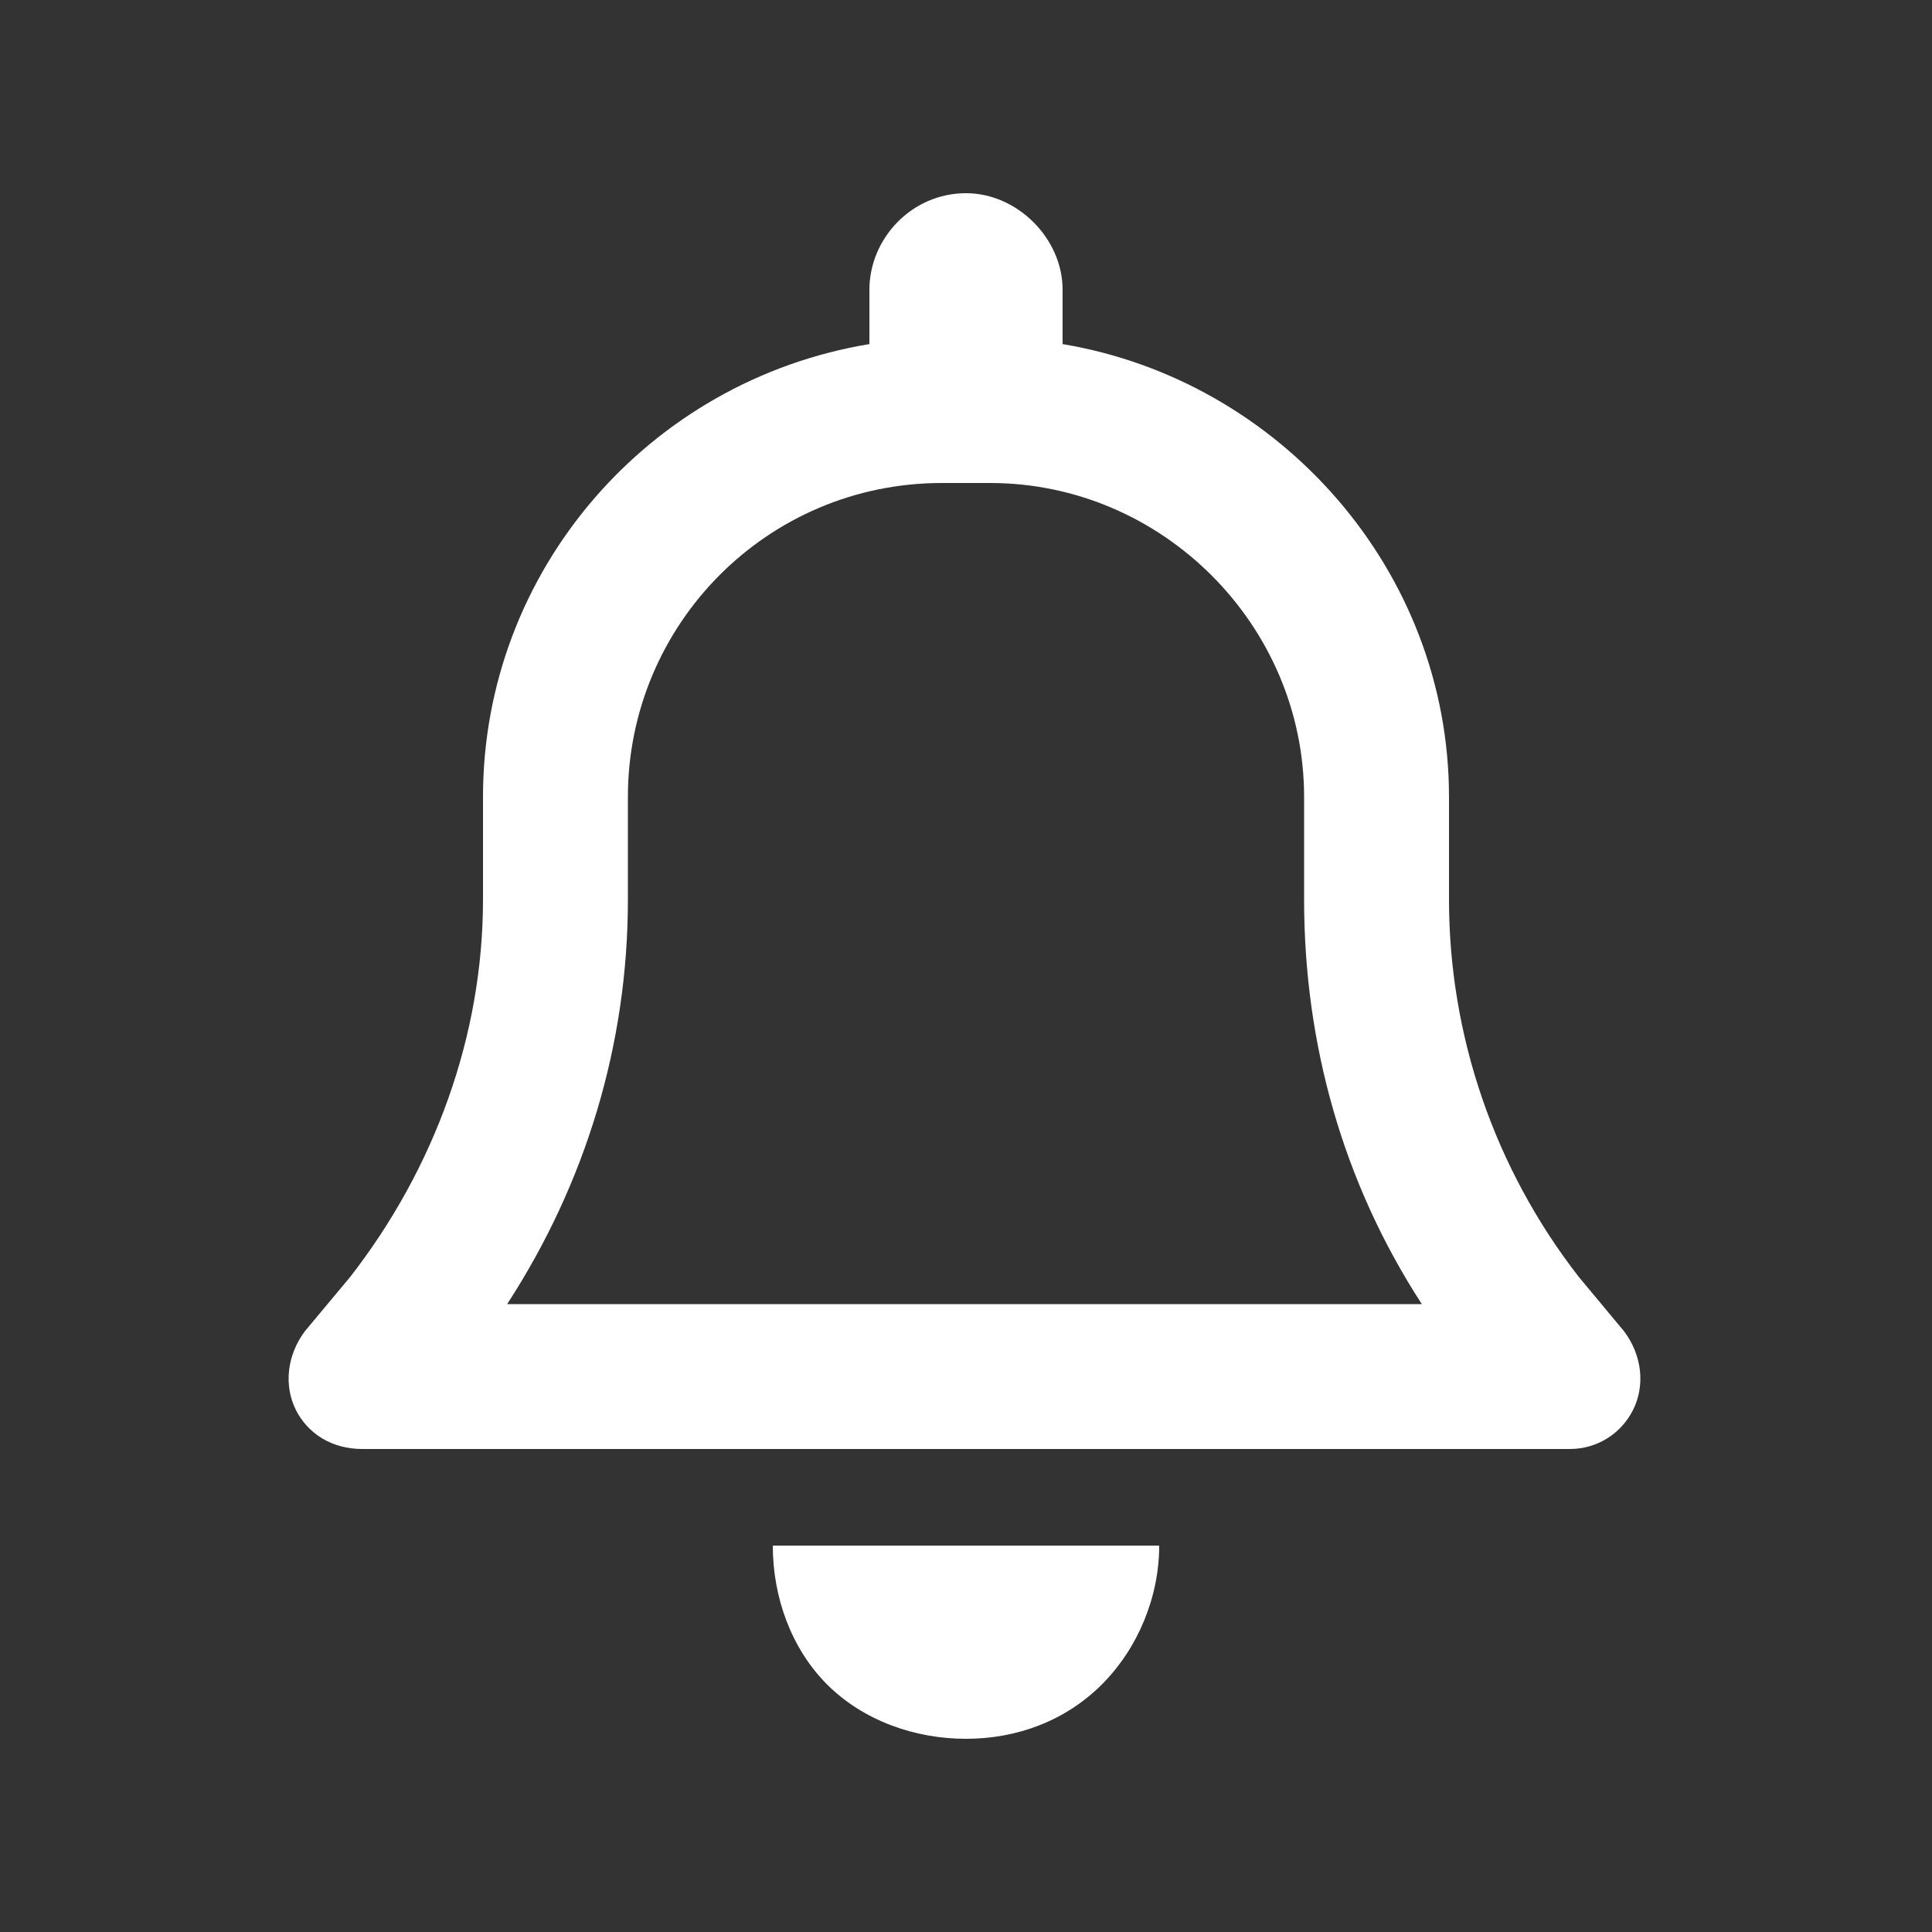 <svg width="20" height="20" viewBox="0 0 20 20" fill="none" xmlns="http://www.w3.org/2000/svg">
<rect x="0" y="0" width="20" height="20" fill="#333333" stroke="none"/>
<path d="M10 2C10.531 2 11 2.469 11 3V3.562C13.25 3.938 15 5.906 15 8.25V9.312C15 10.719 15.469 12.094 16.344 13.219L16.812 13.781C17 14.031 17.031 14.344 16.906 14.594C16.781 14.844 16.531 15 16.25 15H3.75C3.438 15 3.188 14.844 3.062 14.594C2.938 14.344 2.969 14.031 3.156 13.781L3.625 13.219C4.5 12.094 5 10.719 5 9.312V8.25C5 5.906 6.719 3.938 9 3.562V3C9 2.469 9.438 2 10 2ZM10 5H9.75C7.938 5 6.5 6.469 6.5 8.25V9.312C6.5 10.812 6.062 12.25 5.25 13.5H14.719C13.906 12.25 13.5 10.812 13.5 9.312V8.25C13.5 6.469 12.031 5 10.25 5H10ZM12 16C12 16.531 11.781 17.062 11.406 17.438C11.031 17.812 10.531 18 10 18C9.469 18 8.938 17.812 8.562 17.438C8.188 17.062 8 16.531 8 16H10H12Z" fill="white"/>
</svg>
